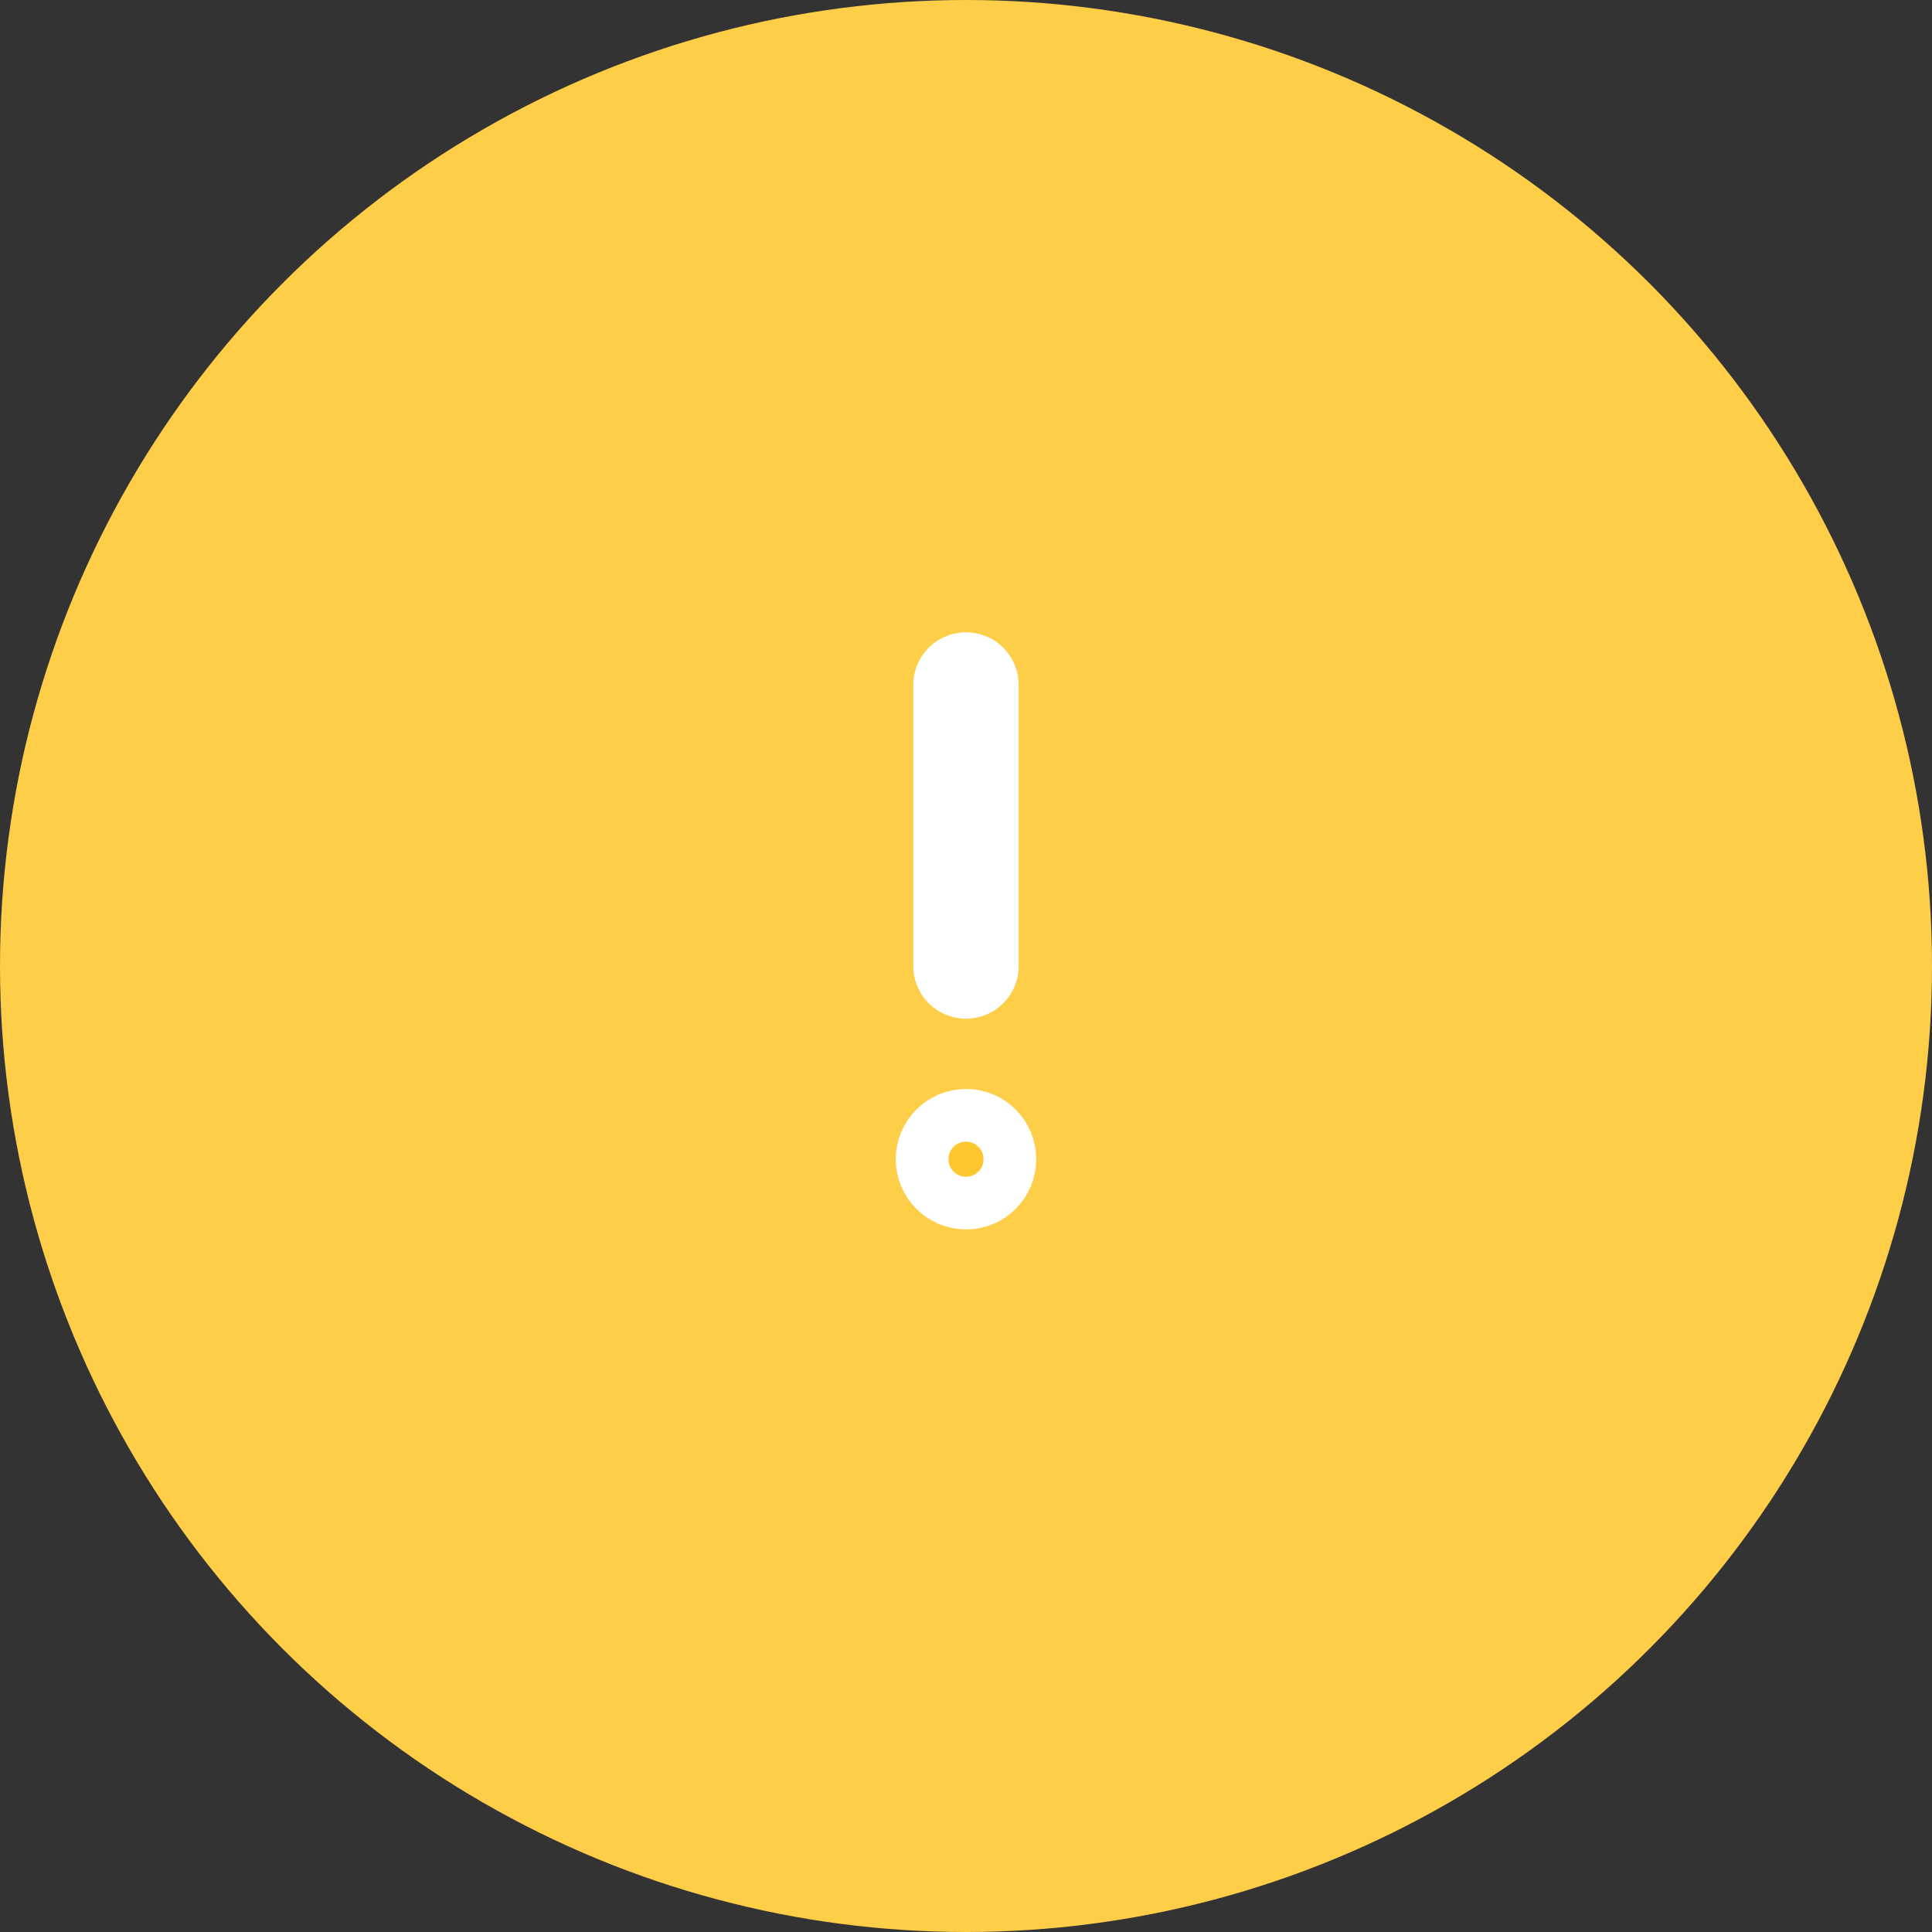 <svg xmlns="http://www.w3.org/2000/svg" width="110" height="110" viewBox="0 0 110 110">
  <rect x="0" y="0" width="110" height="110" fill="#333333" stroke="none"/>
  <g id="Group_7081" data-name="Group 7081" transform="translate(-905 -317)">
    <circle id="Ellipse_841" data-name="Ellipse 841" cx="55" cy="55" r="55" transform="translate(905 317)" fill="#ffce48"/>
    <g id="Ellipse_922" data-name="Ellipse 922" transform="translate(956 379)" fill="#ffc72f" stroke="#fff" stroke-width="5">
      <circle cx="4" cy="4" r="4" stroke="none"/>
      <circle cx="4" cy="4" r="1.5" fill="none"/>
    </g>
    <path id="Path_17145" data-name="Path 17145" d="M0,0,0,16" transform="translate(959.999 356)" fill="none" stroke="#fff" stroke-linecap="round" stroke-linejoin="round" stroke-width="6"/>
  </g>
</svg>
